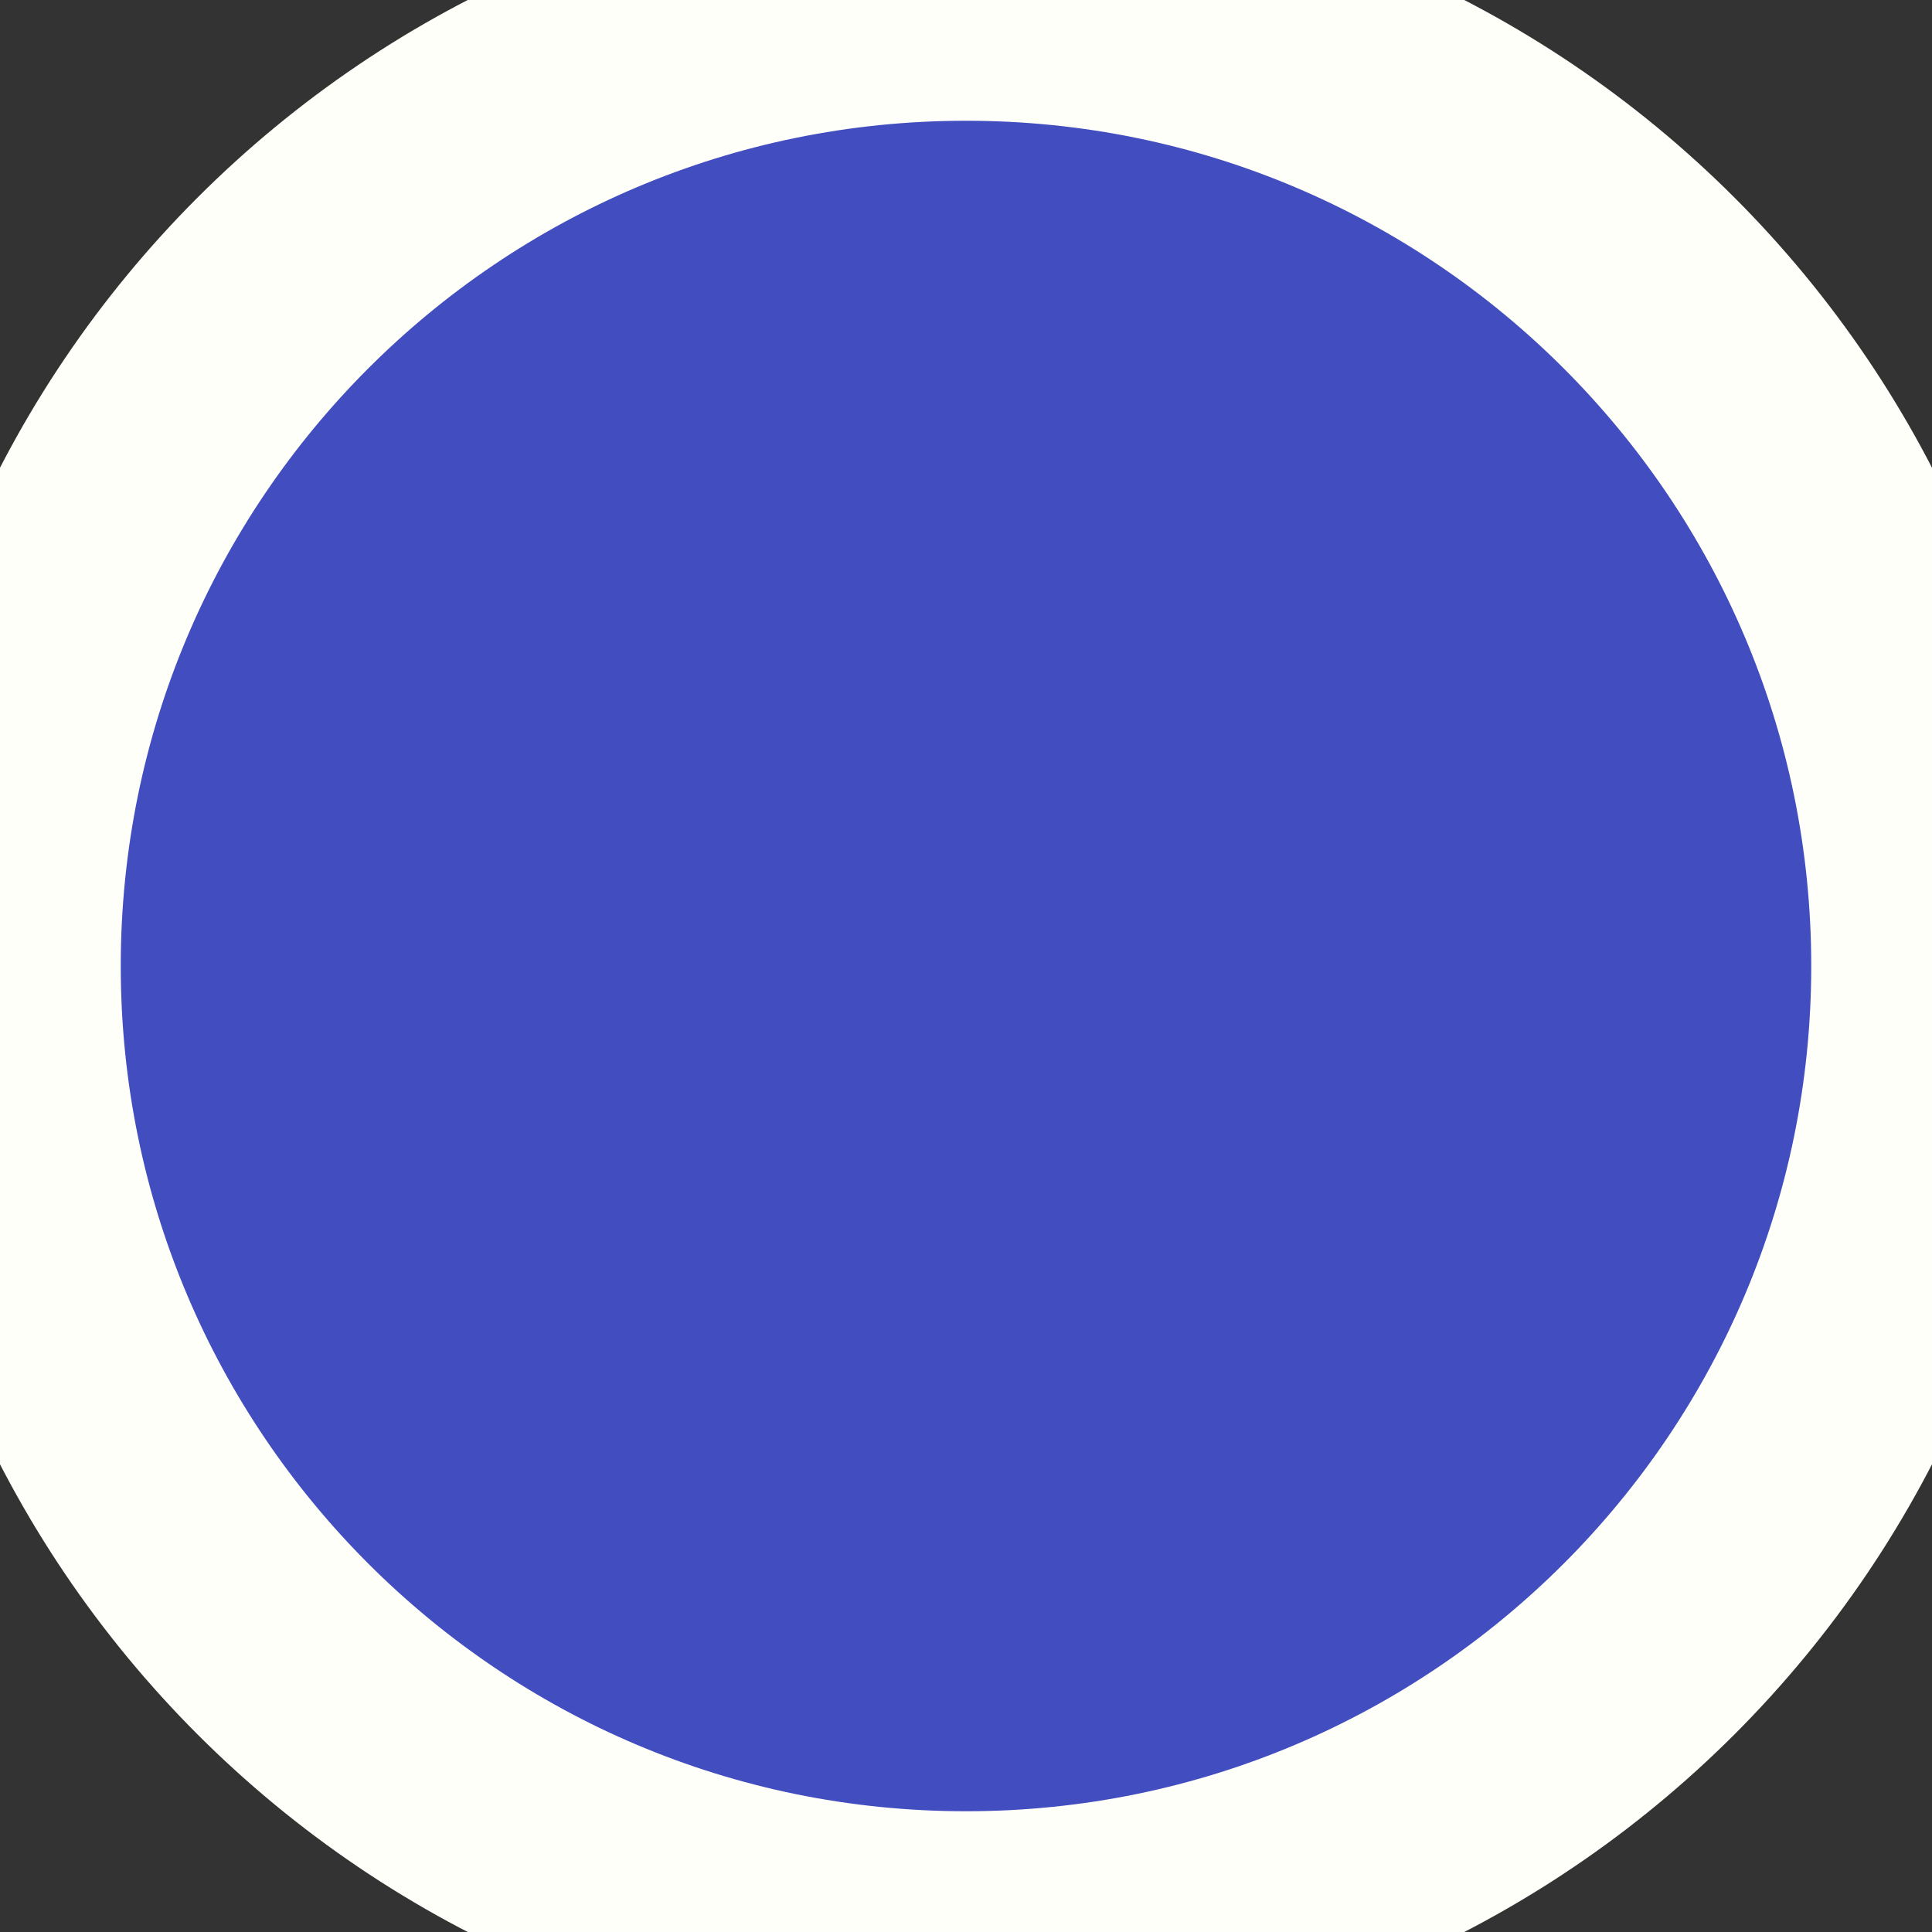 <svg width="16" height="16" viewBox="0 0 16 16" fill="none" xmlns="http://www.w3.org/2000/svg">
<rect x="0" y="0" width="16" height="16" fill="#333333" stroke="none"/>
<path d="M1.38026e-07 8C6.17962e-08 3.582 3.582 0 8 0C12.418 0 16 3.582 16 8C16 12.418 12.418 16 8 16C3.582 16 2.14255e-07 12.418 1.38026e-07 8Z" fill="#424EC0" stroke="#FFFFF9" stroke-width="2"/>
</svg>
